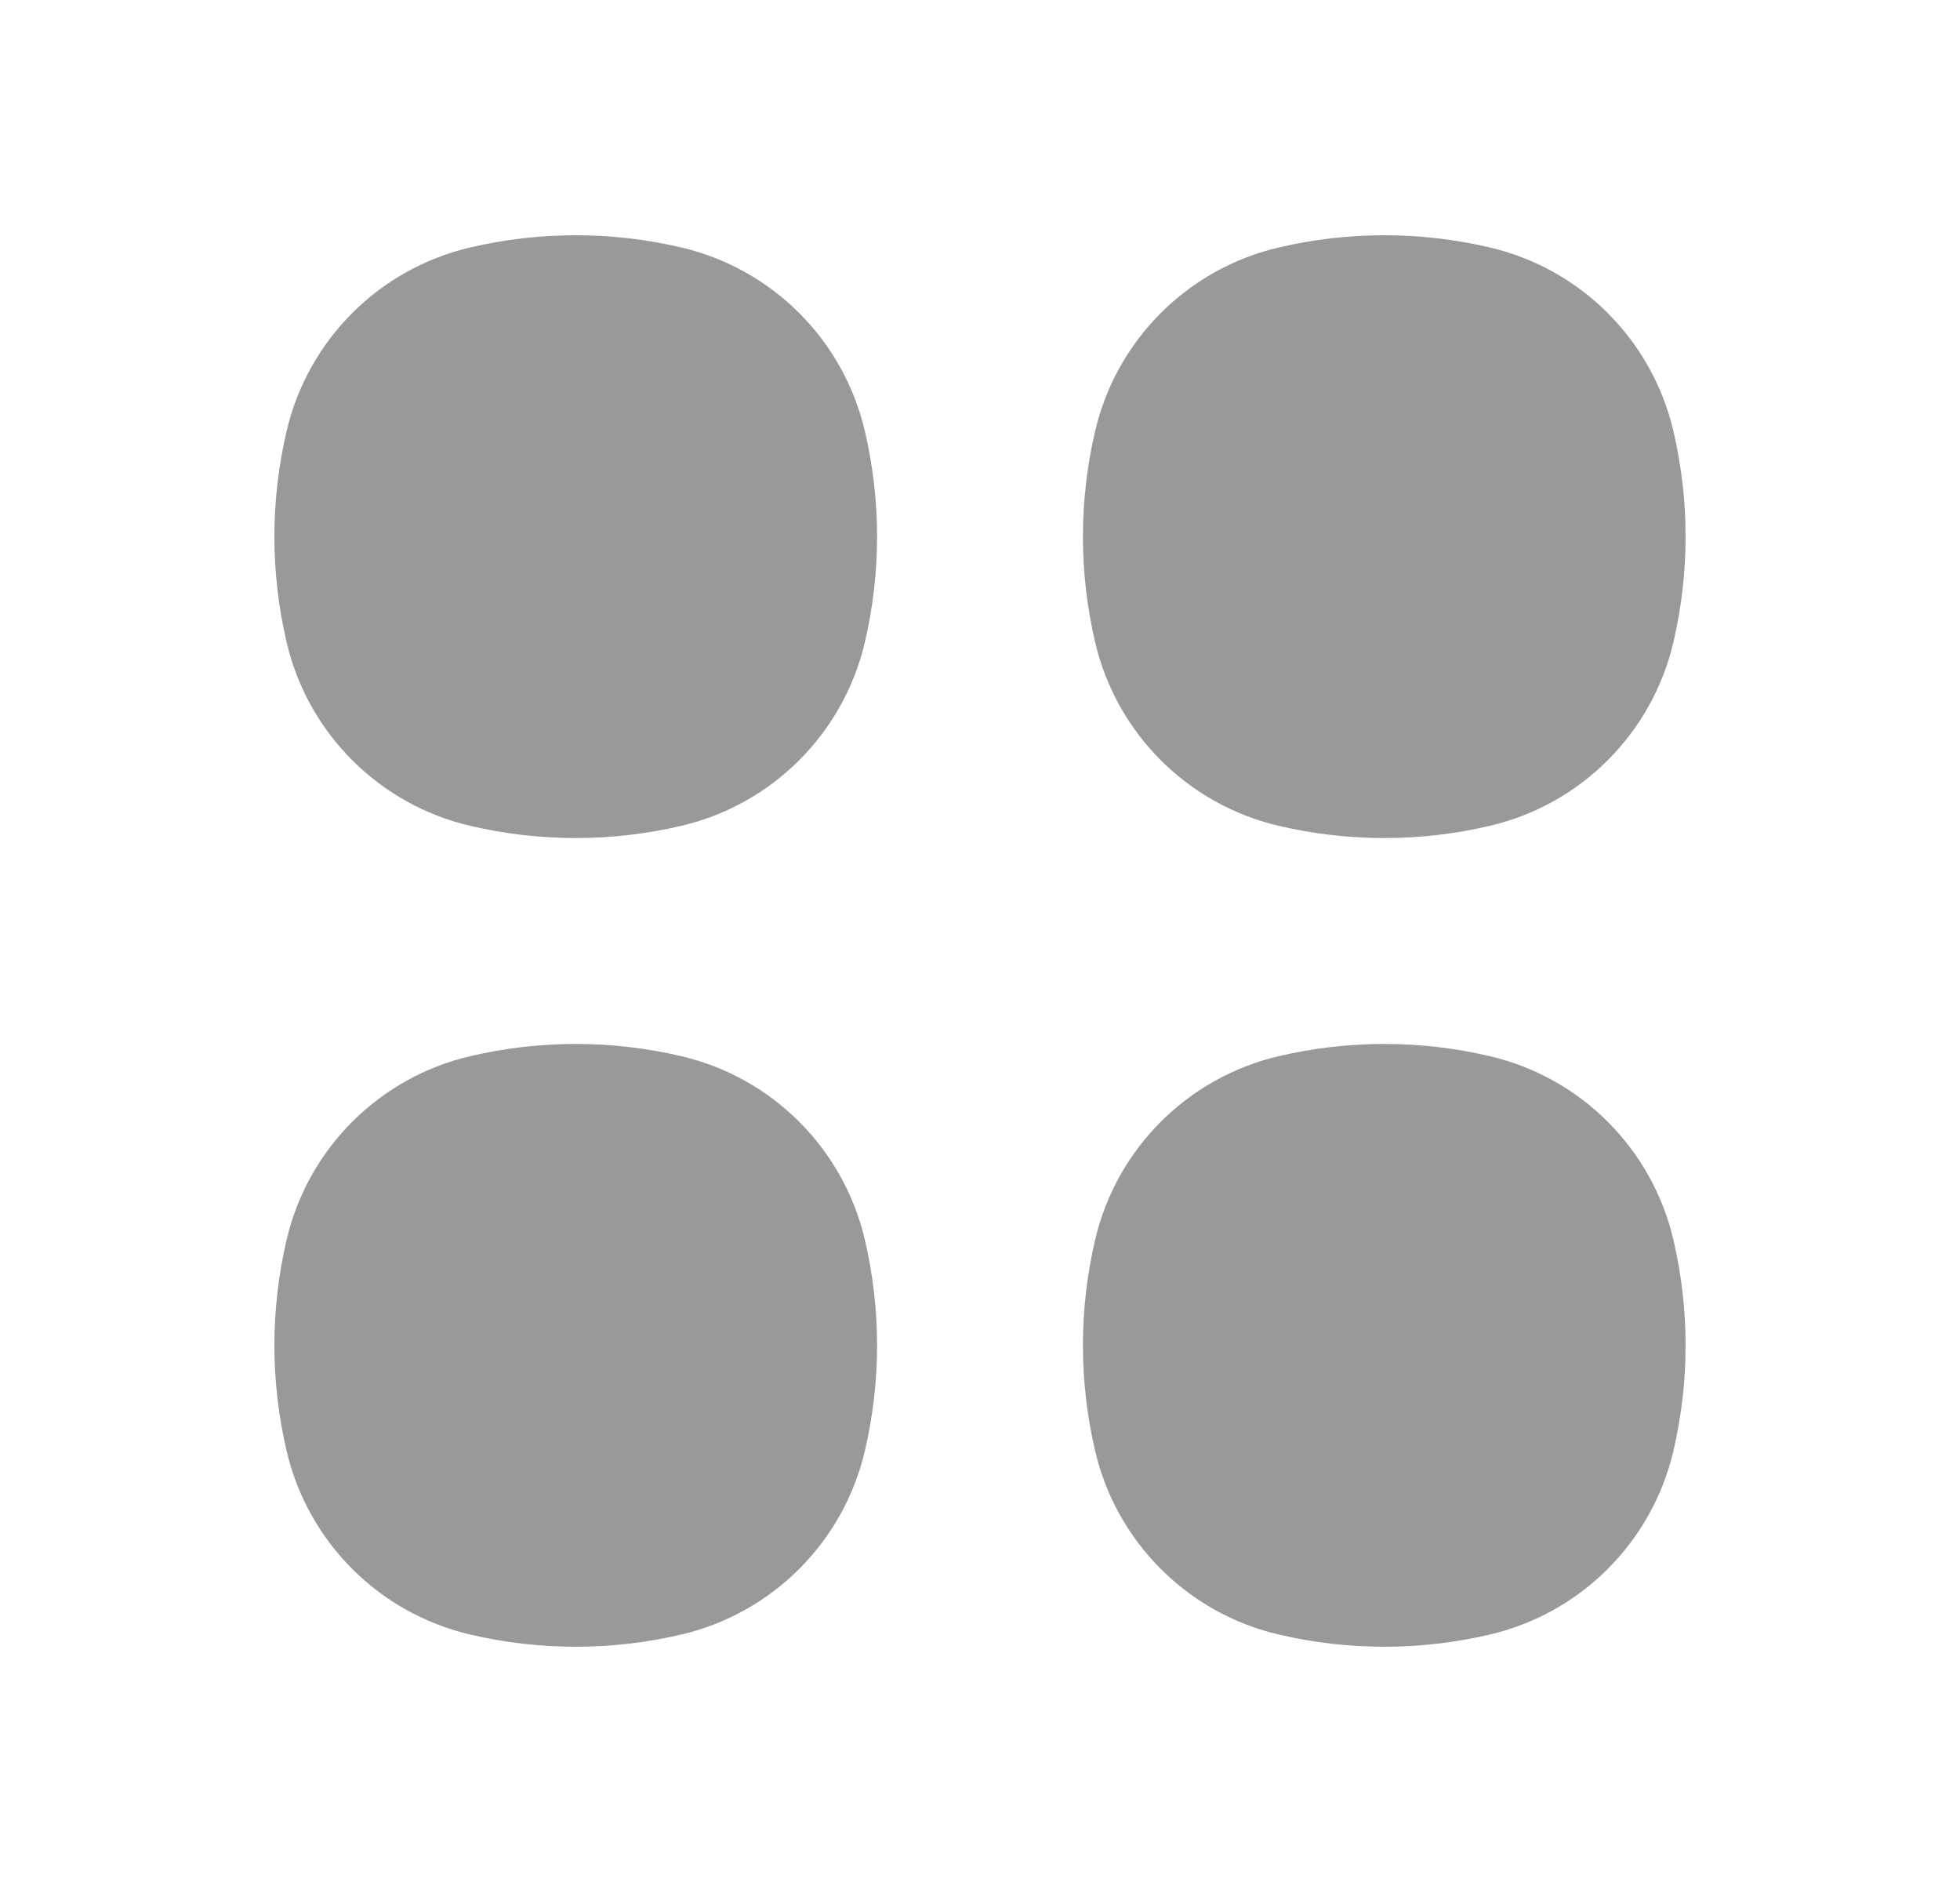 <svg width="25" height="24" viewBox="0 0 25 24" fill="none" xmlns="http://www.w3.org/2000/svg">
    <path d="M8.691 3.156C7.805 2.948 6.882 2.948 5.996 3.156C4.835 3.428 3.928 4.335 3.656 5.496C3.448 6.382 3.448 7.305 3.656 8.191C3.928 9.352 4.835 10.259 5.996 10.531C6.882 10.739 7.805 10.739 8.691 10.531C9.852 10.259 10.759 9.352 11.031 8.191C11.239 7.305 11.239 6.382 11.031 5.496C10.759 4.335 9.852 3.428 8.691 3.156Z" fill="#999999"/>
    <path d="M8.691 13.469C7.805 13.261 6.882 13.261 5.996 13.469C4.835 13.741 3.928 14.648 3.656 15.809C3.448 16.695 3.448 17.618 3.656 18.504C3.928 19.665 4.835 20.572 5.996 20.844C6.882 21.052 7.805 21.052 8.691 20.844C9.852 20.572 10.759 19.665 11.031 18.504C11.239 17.618 11.239 16.695 11.031 15.809C10.759 14.648 9.852 13.741 8.691 13.469Z" fill="#999999"/>
    <path d="M19.004 3.156C18.118 2.948 17.195 2.948 16.309 3.156C15.148 3.428 14.241 4.335 13.969 5.496C13.761 6.382 13.761 7.305 13.969 8.191C14.241 9.352 15.148 10.259 16.309 10.531C17.195 10.739 18.118 10.739 19.004 10.531C20.165 10.259 21.072 9.352 21.344 8.191C21.552 7.305 21.552 6.382 21.344 5.496C21.072 4.335 20.165 3.428 19.004 3.156Z" fill="#999999"/>
    <path d="M19.004 13.469C18.118 13.261 17.195 13.261 16.309 13.469C15.148 13.741 14.241 14.648 13.969 15.809C13.761 16.695 13.761 17.618 13.969 18.504C14.241 19.665 15.148 20.572 16.309 20.844C17.195 21.052 18.118 21.052 19.004 20.844C20.165 20.572 21.072 19.665 21.344 18.504C21.552 17.618 21.552 16.695 21.344 15.809C21.072 14.648 20.165 13.741 19.004 13.469Z" fill="#999999"/>
</svg>
